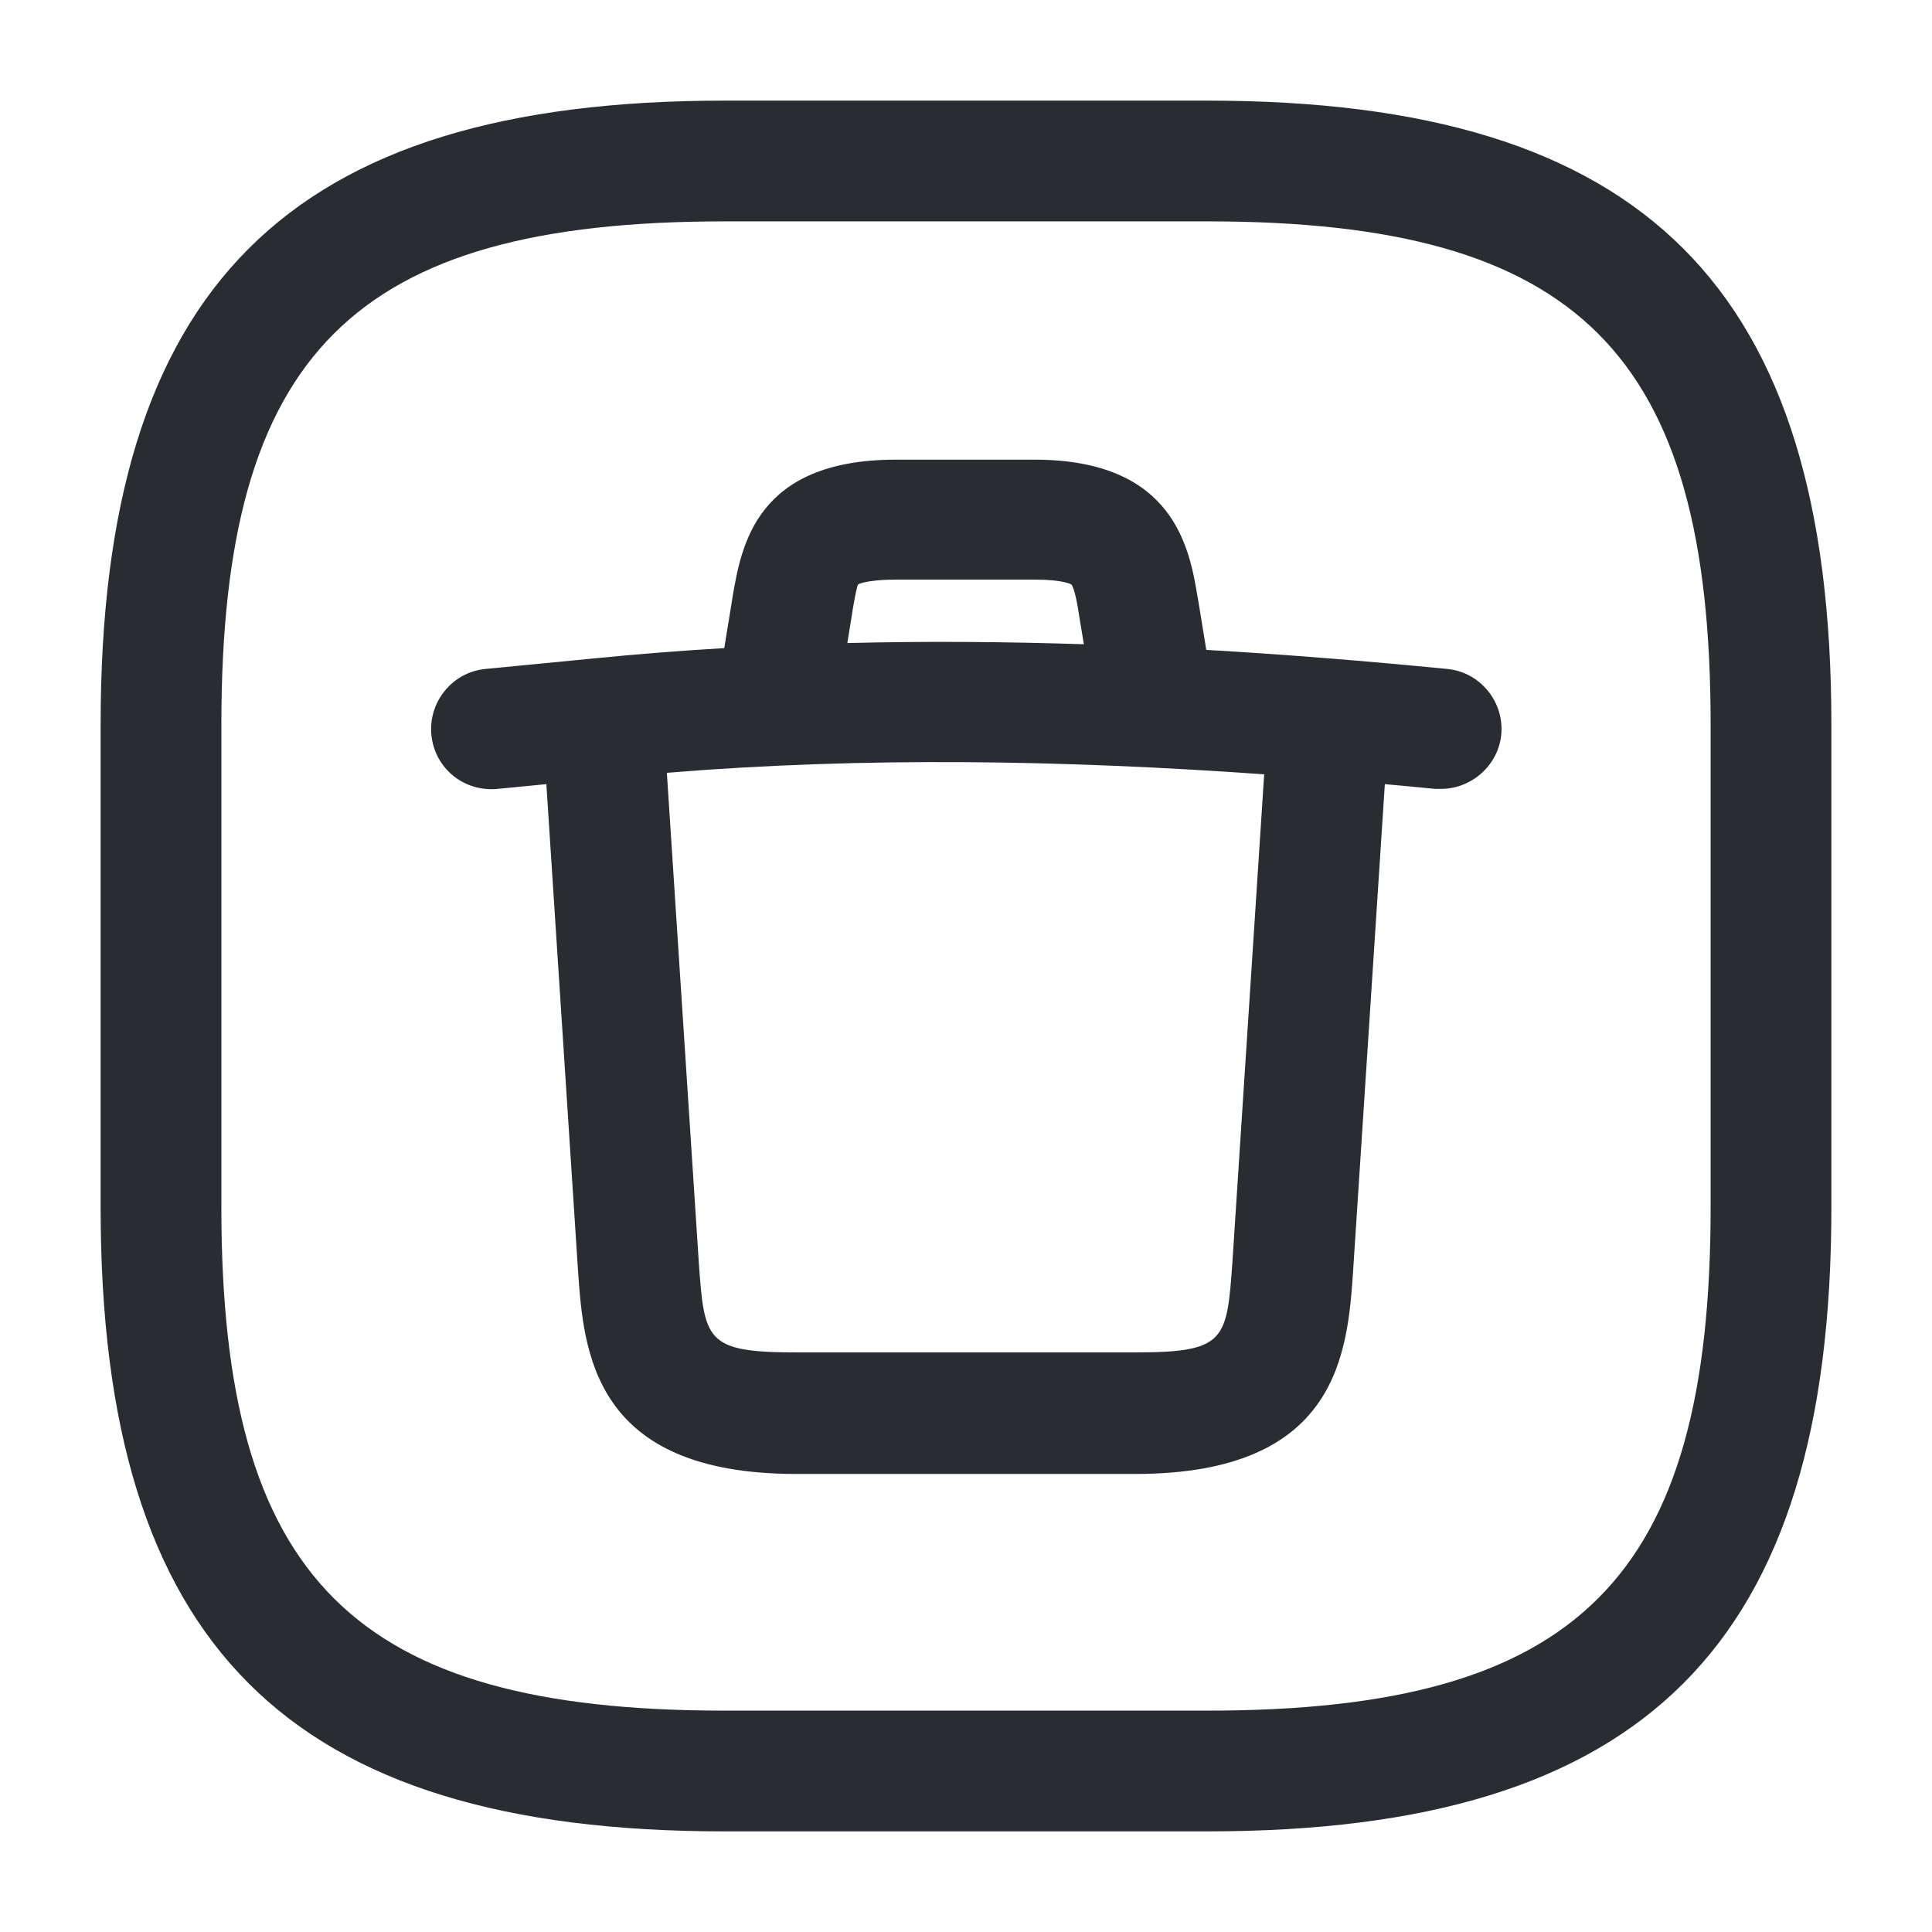 <svg viewBox="0 0 24 24" fill="none" xmlns="http://www.w3.org/2000/svg">
<path fill-rule="evenodd" clip-rule="evenodd" d="M9 22.75H15C20.43 22.75 22.75 20.43 22.75 15V9C22.75 3.57 20.43 1.25 15 1.25H9C3.57 1.25 1.25 3.57 1.25 9V15C1.25 20.43 3.57 22.75 9 22.75ZM2.75 9C2.75 4.39 4.39 2.75 9 2.75H15C19.61 2.75 21.25 4.39 21.25 9V15C21.25 19.61 19.61 21.25 15 21.25H9C4.39 21.25 2.75 19.61 2.75 15V9ZM17.829 9.8H17.899C18.279 9.8 18.609 9.51 18.649 9.13C18.689 8.72 18.389 8.35 17.979 8.31C16.98 8.212 15.982 8.131 14.985 8.073L14.88 7.43L14.878 7.423C14.778 6.822 14.593 5.71 12.85 5.71H11.13C9.393 5.71 9.21 6.775 9.1 7.416L9.1 7.42L8.997 8.051C8.453 8.083 7.911 8.126 7.369 8.18L6.029 8.31C5.619 8.35 5.319 8.72 5.359 9.13C5.399 9.54 5.759 9.84 6.179 9.8L6.787 9.741L7.18 15.78C7.25 16.79 7.36 18.31 9.89 18.31H14.1C16.636 18.31 16.74 16.795 16.81 15.775L16.81 15.77L17.203 9.741C17.412 9.76 17.62 9.779 17.829 9.8ZM15.704 9.619L15.31 15.67L15.31 15.672C15.24 16.65 15.229 16.8 14.1 16.8H9.89C8.761 16.8 8.75 16.65 8.68 15.672L8.68 15.67L8.284 9.6C10.744 9.399 13.218 9.442 15.704 9.619ZM10.526 7.988C11.504 7.964 12.483 7.971 13.464 8.003L13.409 7.67C13.389 7.53 13.35 7.31 13.309 7.26C13.309 7.26 13.21 7.2 12.85 7.2H11.13C10.759 7.2 10.659 7.26 10.659 7.26C10.639 7.3 10.6 7.52 10.579 7.66L10.526 7.988Z" fill="#292D32"/>
</svg>
